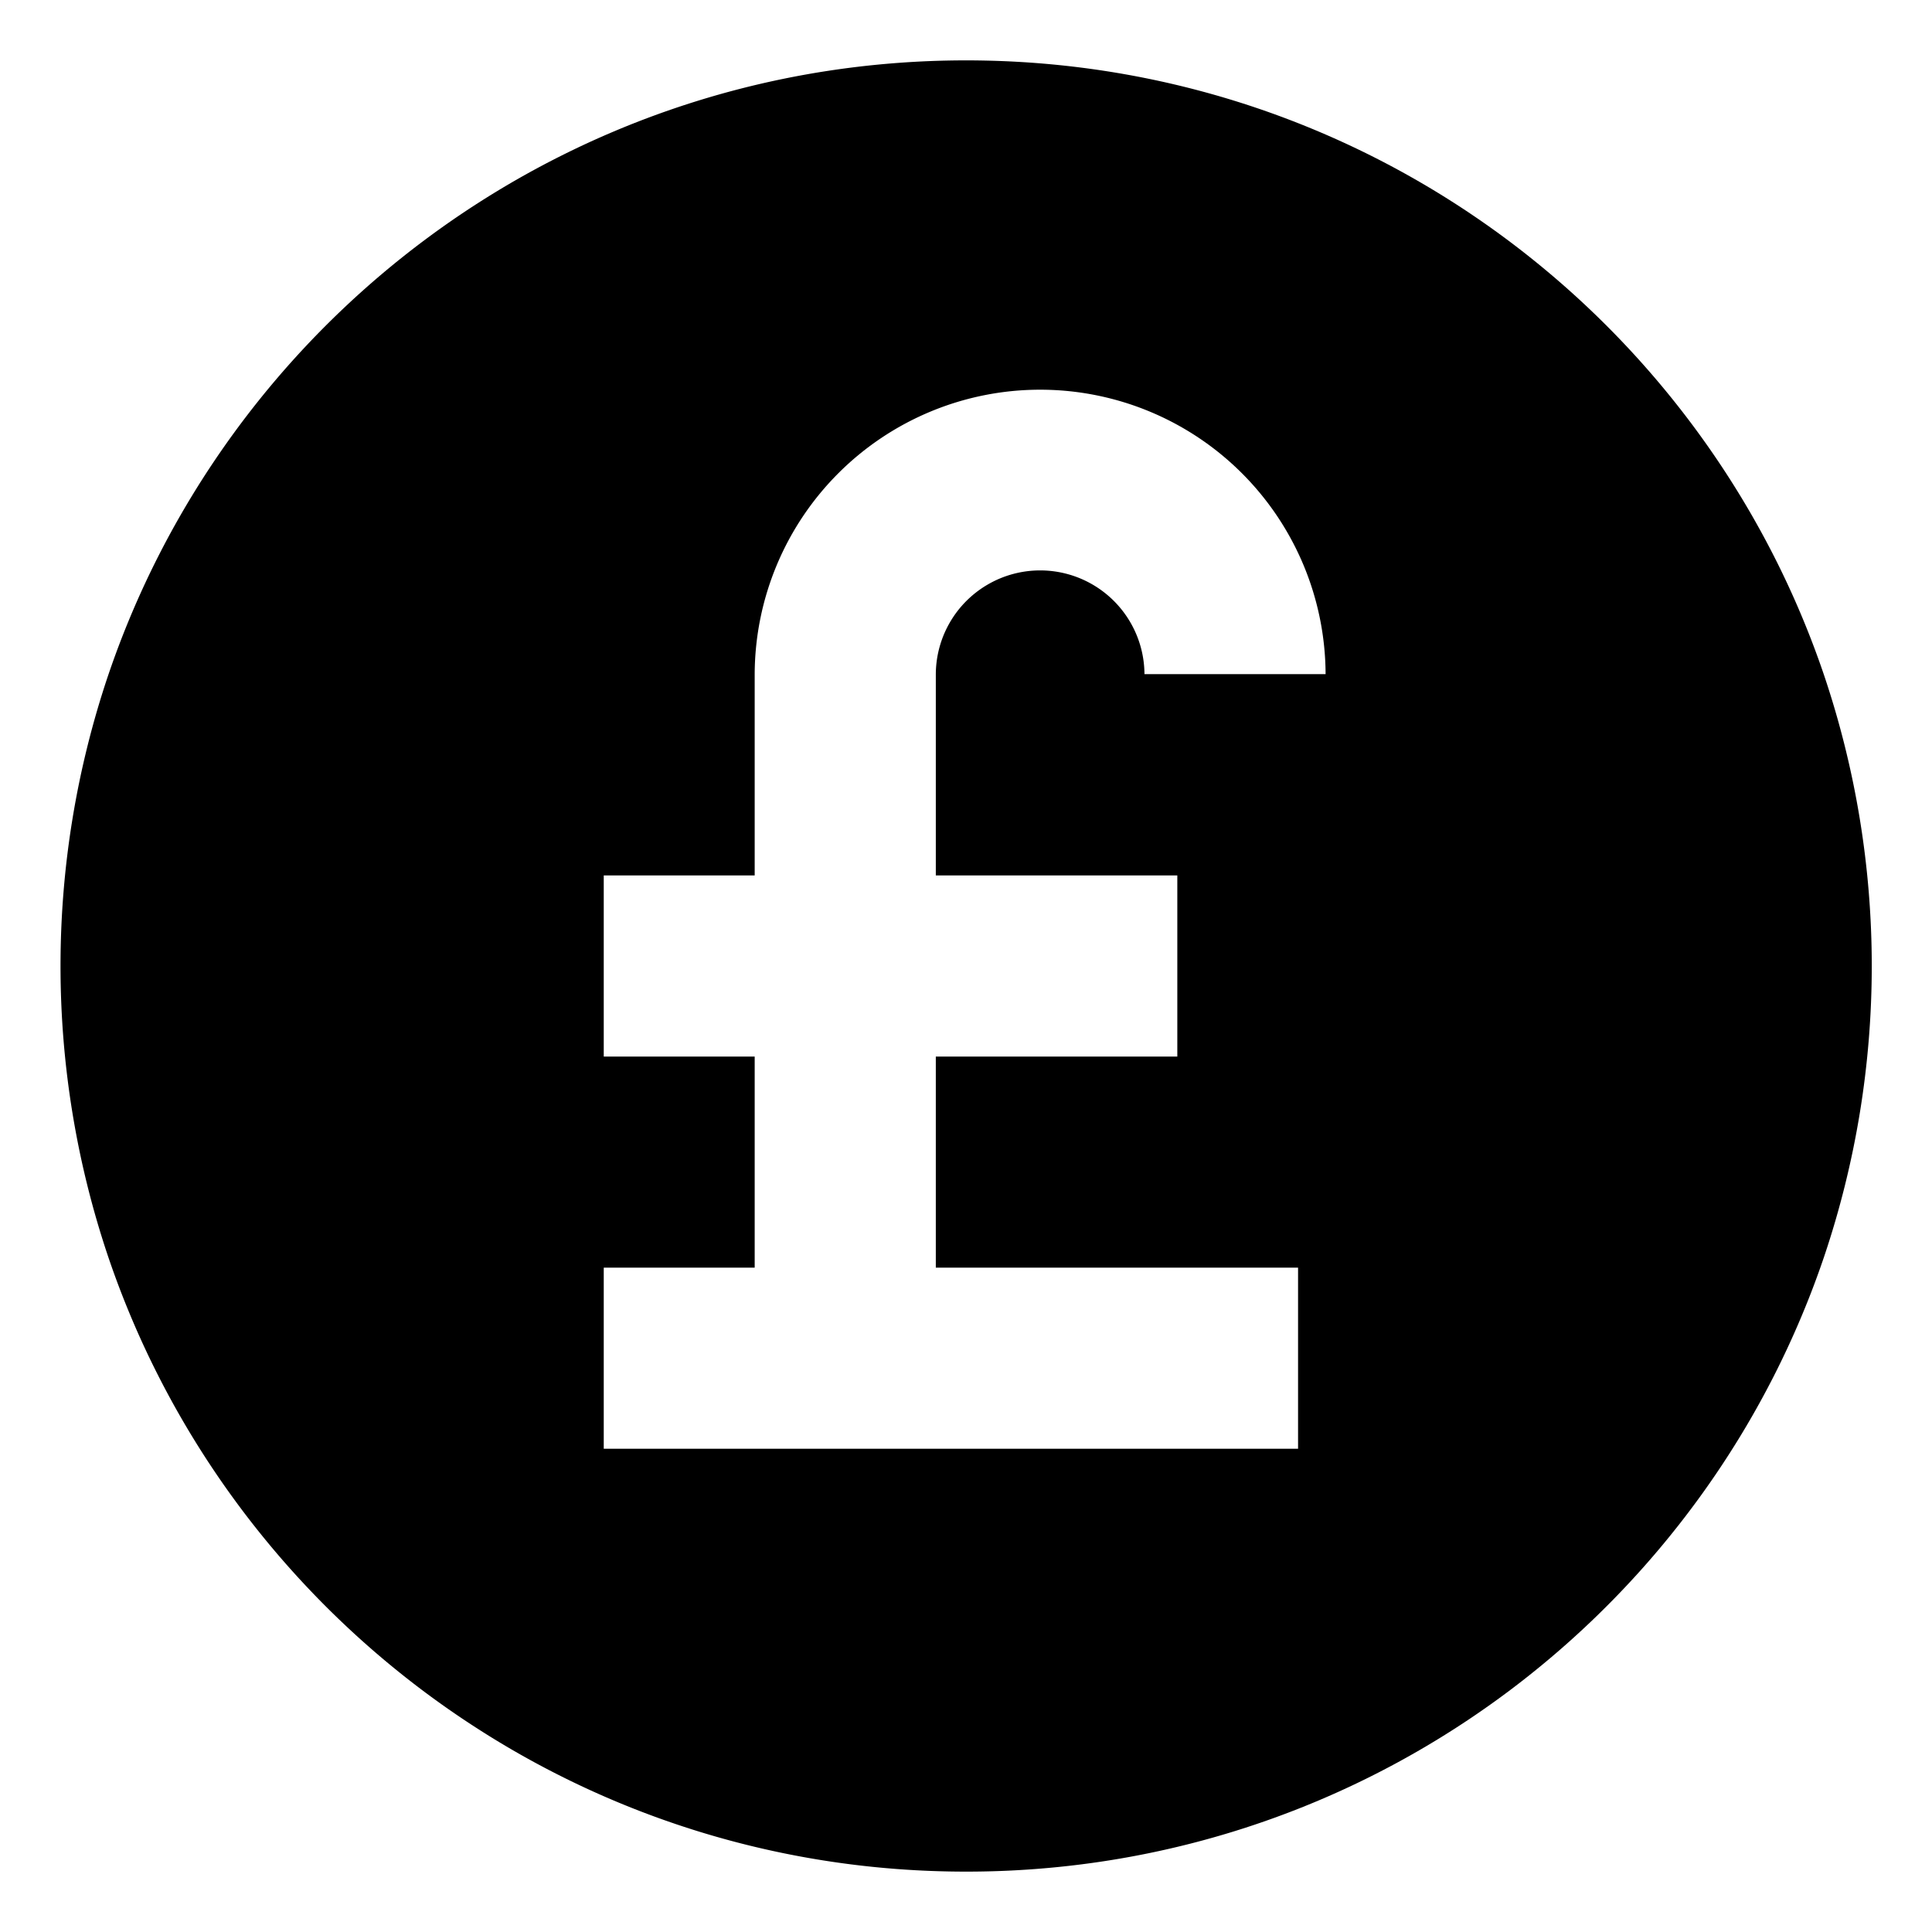 <svg xmlns="http://www.w3.org/2000/svg" viewBox="0 0 512 512">
  <defs>
    <style>
      .a {
        fill: currentColor;
      }
    </style>
  </defs>
  <title>british-pound</title>
  <path class="a" d="M483.426,179.025q-1.887-5.576-4.037-11.027-4.298-10.899-9.609-21.258-2.65-5.174-5.541-10.201-1.445-2.513-2.948-4.987-3.007-4.948-6.243-9.738-4.852-7.182-10.2-13.987-5.344-6.8-11.159-13.198-5.811-6.393-12.067-12.358a241.297,241.297,0,0,0-21.99-18.592q-9.241-6.91-19.147-12.934-4.948-3.007-10.05-5.779t-10.348-5.3Q354.84,37.139,349.455,34.86a238.181,238.181,0,0,0-45.05-13.984q-5.859-1.199-11.819-2.111-2.979-.455-5.982-.837-6.006-.763-12.101-1.228-9.142-.696-18.466-.7-9.32,0-18.466.7-6.095.464-12.101,1.228-3.003.382-5.982.837-5.959.91-11.819,2.111a238.184,238.184,0,0,0-45.05,13.984q-5.384,2.277-10.631,4.806t-10.348,5.3q-5.101,2.771-10.05,5.779-9.896,6.013-19.147,12.934A241.297,241.297,0,0,0,90.45,82.272Q84.198,88.232,78.384,94.629q-5.811,6.393-11.159,13.198-5.344,6.8-10.2,13.987-3.235,4.788-6.243,9.738-1.504,2.474-2.948,4.987-2.89,5.026-5.541,10.201-5.301,10.349-9.609,21.258-2.149,5.45-4.037,11.027a241.24,241.24,0,0,0,0,153.95q1.887,5.576,4.037,11.027,4.298,10.899,9.609,21.258,2.65,5.175,5.541,10.201,1.445,2.513,2.948,4.987,3.006,4.948,6.243,9.738,4.852,7.182,10.2,13.987,5.344,6.8,11.159,13.198,5.811,6.393,12.067,12.358a241.313,241.313,0,0,0,21.99,18.592q9.241,6.91,19.147,12.934,4.948,3.007,10.05,5.779t10.348,5.3q5.246,2.528,10.631,4.806a238.184,238.184,0,0,0,45.05,13.984q5.859,1.199,11.819,2.111,2.979.455,5.982.837,6.006.763,12.101,1.228,9.142.695,18.466.7,9.32,0,18.466-.7,6.095-.464,12.101-1.228,3.003-.382,5.982-.837,5.959-.91,11.819-2.111A238.181,238.181,0,0,0,349.455,477.14q5.384-2.277,10.631-4.806t10.348-5.3q5.101-2.771,10.05-5.779,9.896-6.013,19.147-12.934a241.313,241.313,0,0,0,21.99-18.592q6.252-5.96,12.067-12.358,5.811-6.393,11.159-13.198,5.344-6.8,10.2-13.987,3.235-4.788,6.243-9.738,1.503-2.474,2.948-4.987,2.89-5.026,5.541-10.201,5.301-10.349,9.609-21.258,2.149-5.45,4.037-11.027a241.242,241.242,0,0,0,0-153.95Zm-180.13-.378a27.648,27.648,0,0,0-55.295,0V232h64v48H248v55.935h96v48H160v-48h40V280H160V232h40V178.648a75.648,75.648,0,0,1,151.295,0Z"/>
</svg>
